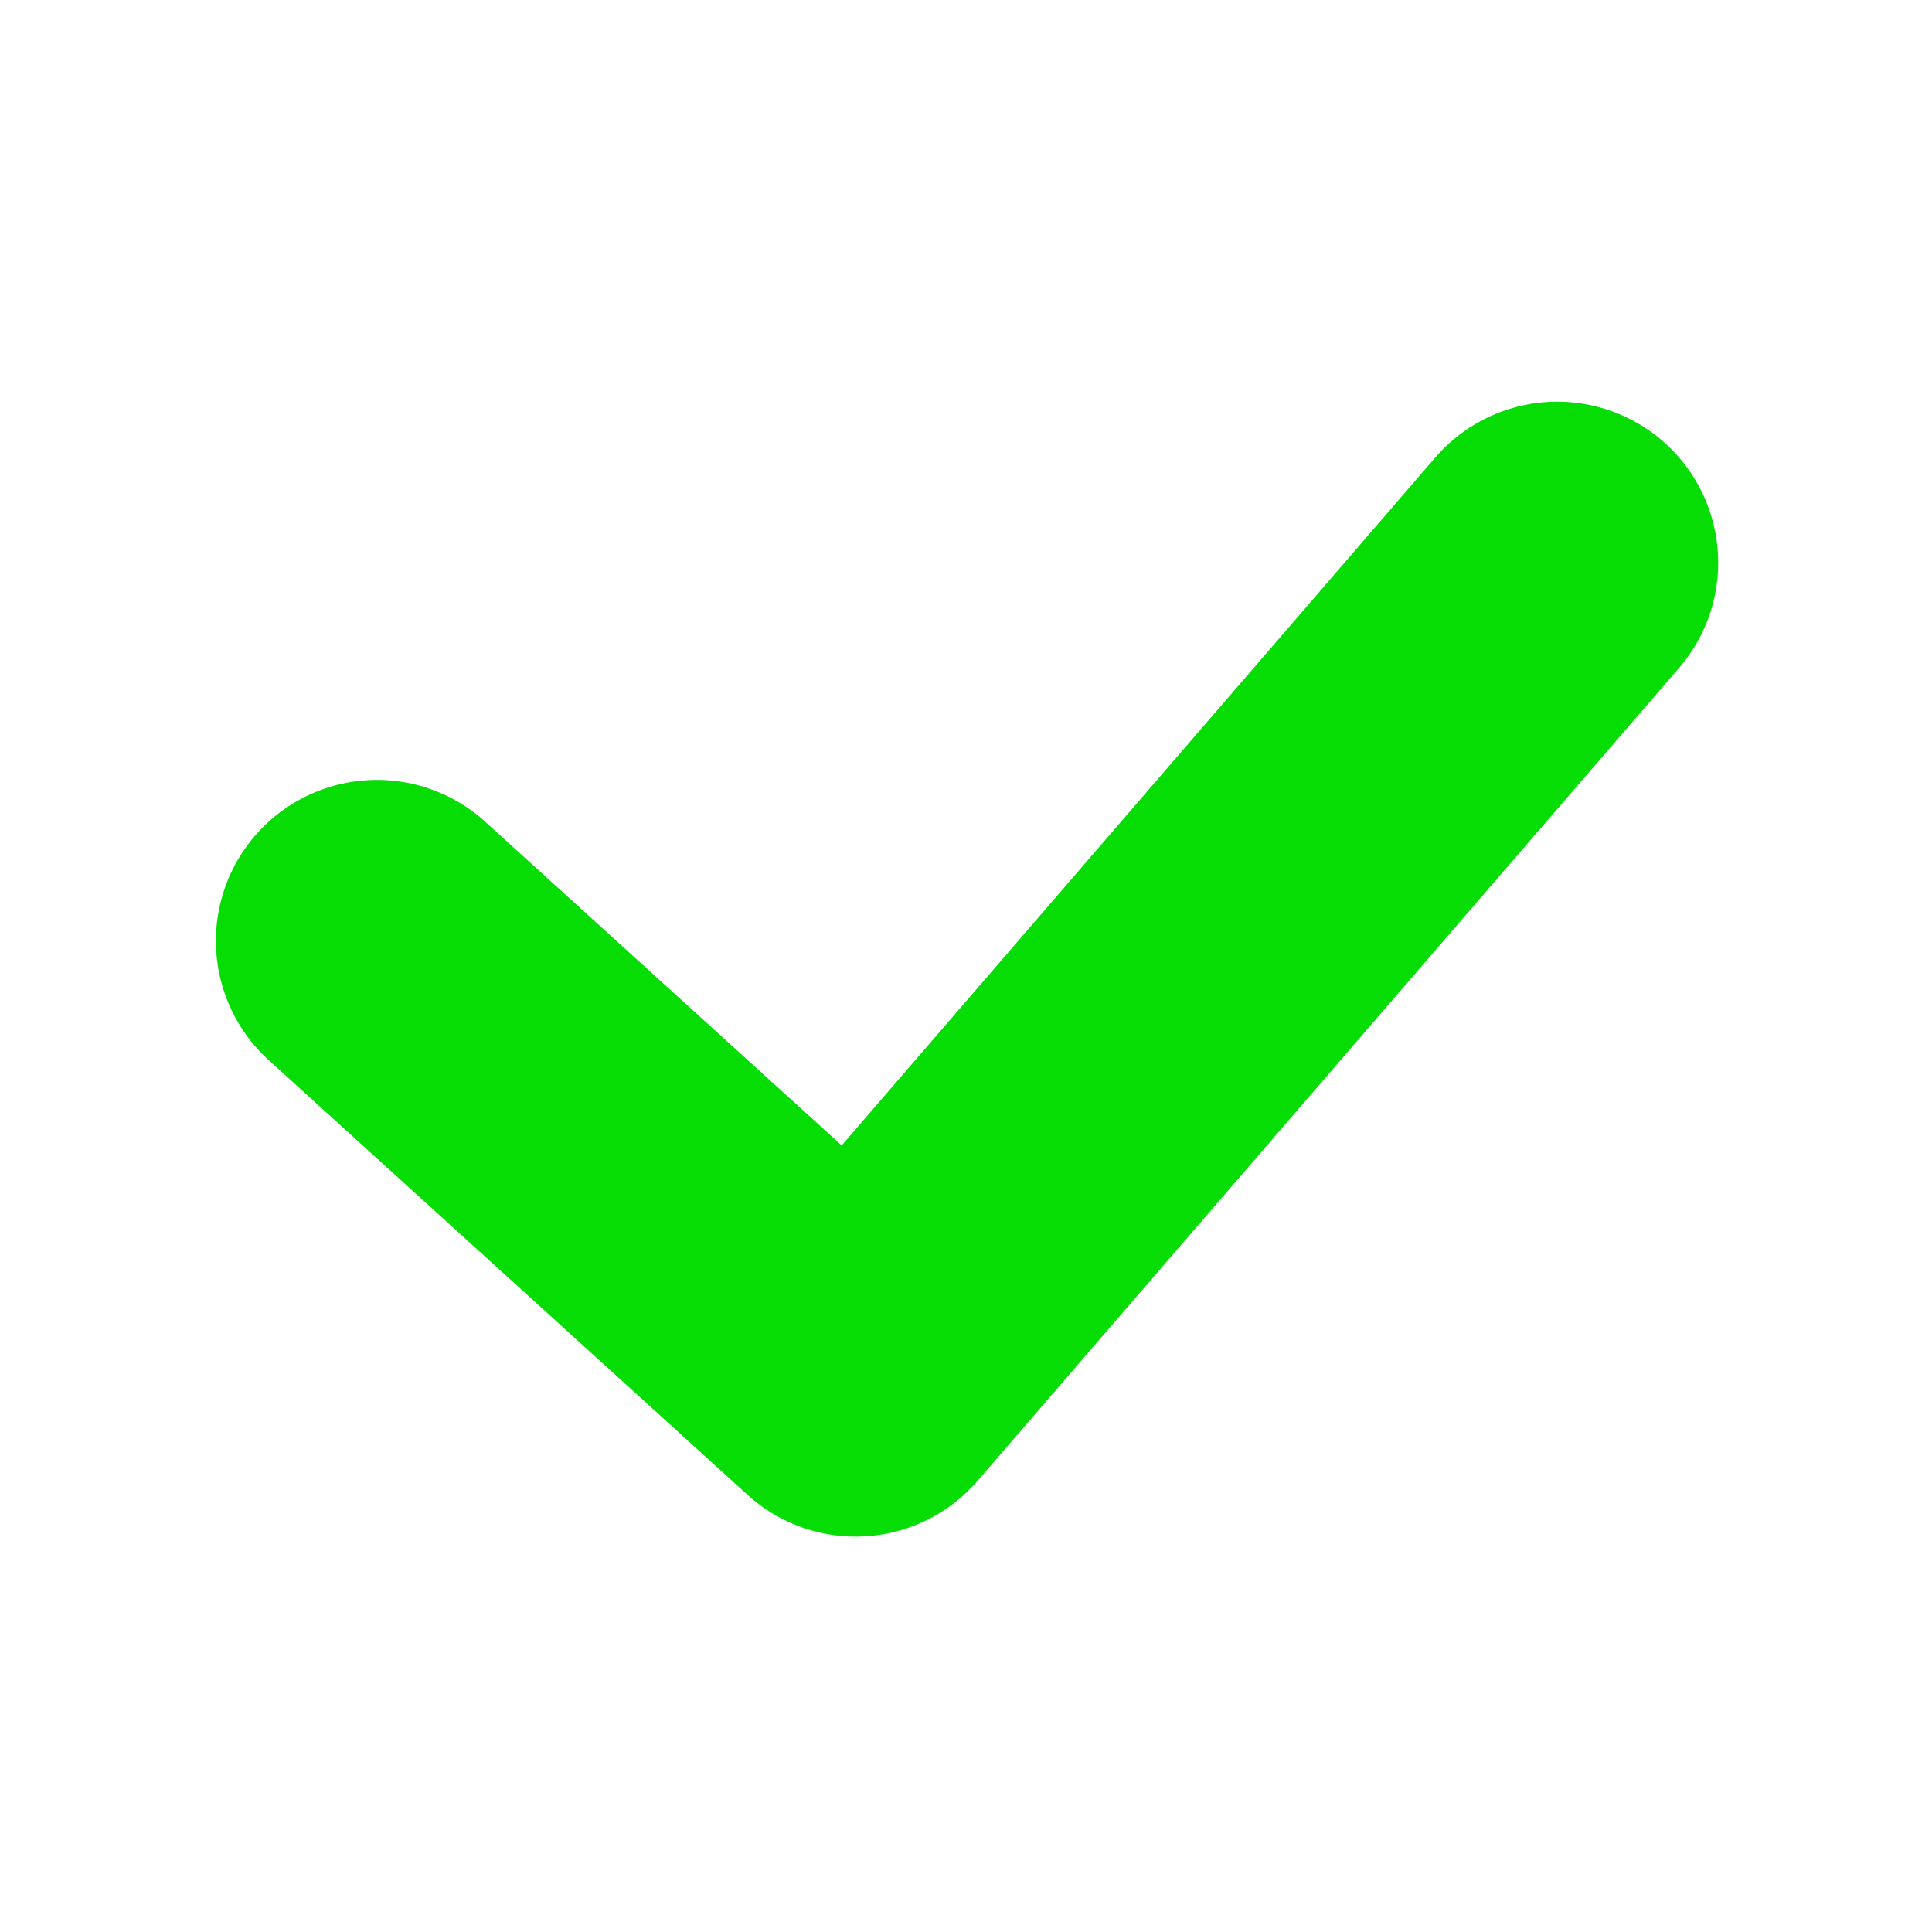 <svg xmlns="http://www.w3.org/2000/svg" width="12" height="12" viewBox="0 0 12 12">
  <g id="success_ic" transform="translate(-1273 -718)">
    <path id="패스_1413" data-name="패스 1413" d="M8880.9-8219.57l2.974,2.7,4.357-5.049" transform="translate(-7605.559 8943.414)" fill="none" stroke="#05dd05" stroke-linecap="round" stroke-linejoin="round" stroke-width="2"/>
    <rect id="사각형_1024" data-name="사각형 1024" width="12" height="12" transform="translate(1273 718)" fill="none"/>
  </g>
</svg>
